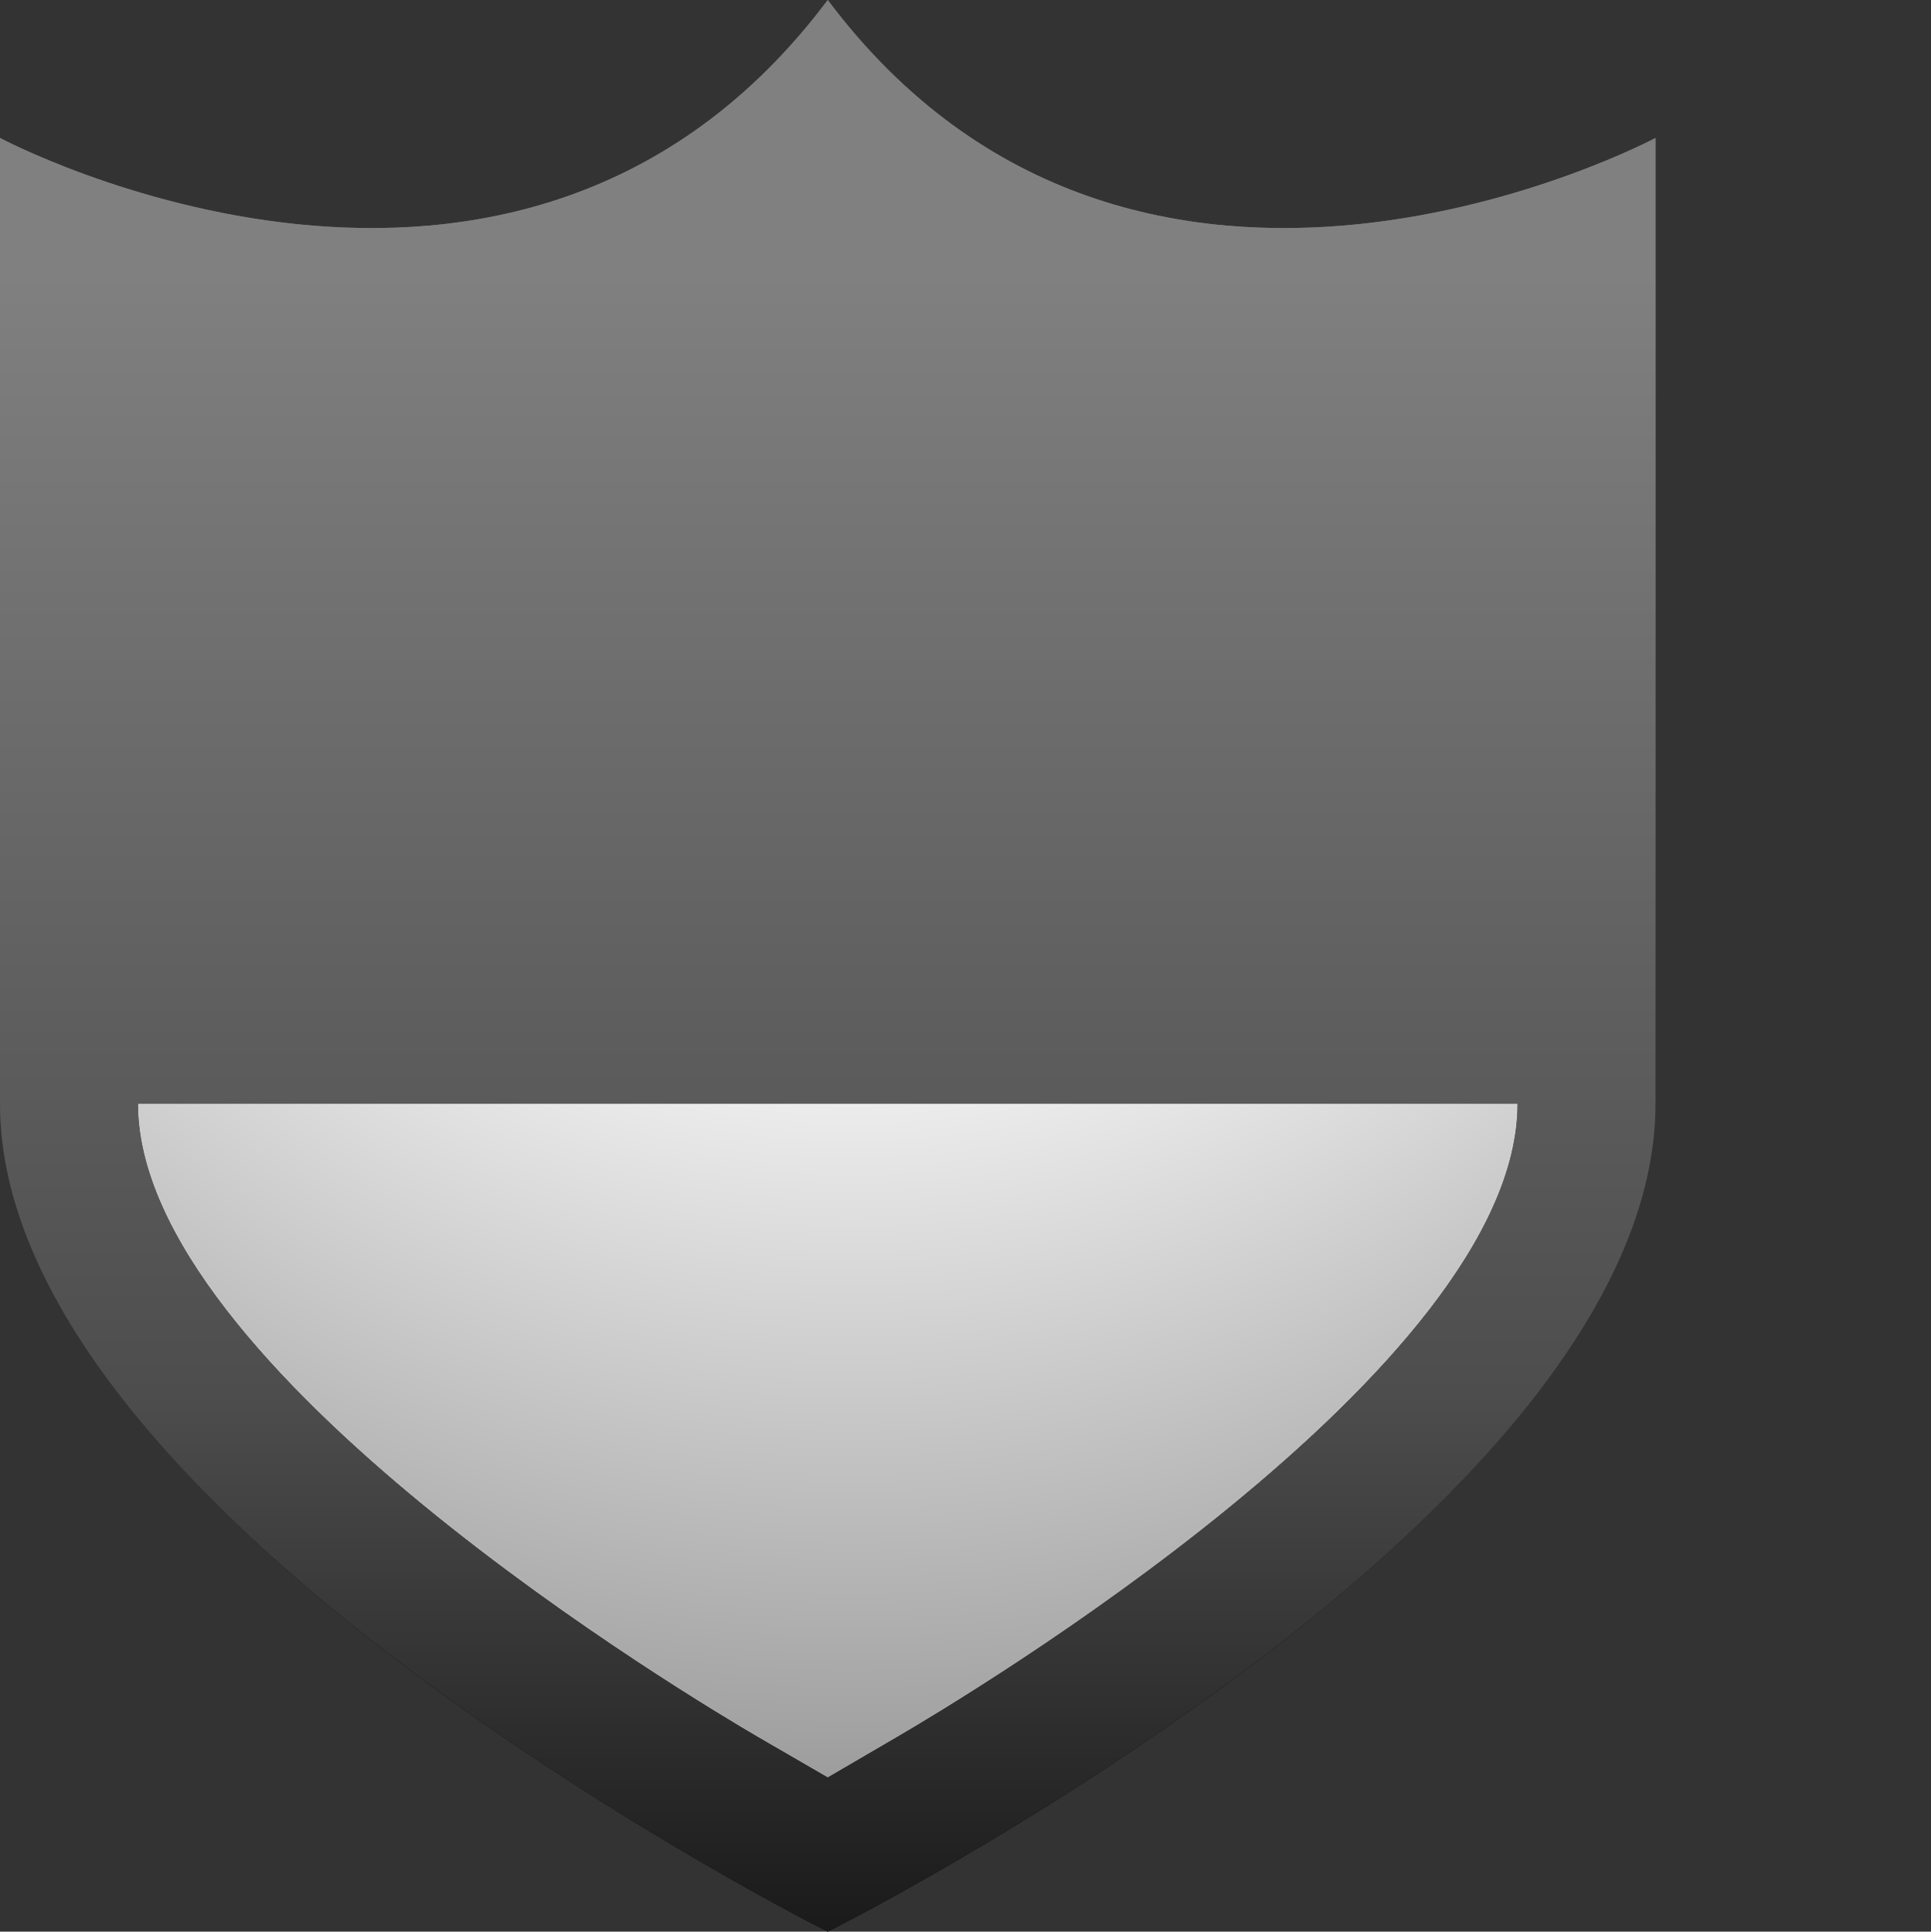 <?xml version="1.0" encoding="utf-8"?>
<!-- Generator: Adobe Illustrator 15.1.0, SVG Export Plug-In . SVG Version: 6.00 Build 0)  -->
<!DOCTYPE svg PUBLIC "-//W3C//DTD SVG 1.1//EN" "http://www.w3.org/Graphics/SVG/1.1/DTD/svg11.dtd">
<svg version="1.1" id="Layer_1" xmlns="http://www.w3.org/2000/svg" xmlns:xlink="http://www.w3.org/1999/xlink" x="0px" y="0px"
	 width="13.997px" height="14px" viewBox="0 0 13.997 14" enable-background="new 0 0 13.997 14" xml:space="preserve">
<rect x="0" y="0" width="13.997" height="14" fill="#333333" stroke="none"/>
<g>
	<g>
		
			<radialGradient id="SVGID_1_" cx="286.666" cy="-1013.198" r="12.932" gradientTransform="matrix(1 0 0 -1 -280.5 -1011.5)" gradientUnits="userSpaceOnUse">
			<stop  offset="0.458" style="stop-color:#F2F2F2"/>
			<stop  offset="0.913" style="stop-color:#939393"/>
		</radialGradient>
		<path fill="url(#SVGID_1_)" d="M5.496,12.591C5.037,12.323,1,9.922,1,8V2.52l1.096,0.104c0.193,0.019,0.393,0.028,0.6,0.028
			c1.033,0,1.963-0.262,2.764-0.779L6,1.521l0.543,0.352c0.799,0.518,1.729,0.779,2.764,0.779c0.205,0,0.404-0.01,0.598-0.028
			L11,2.52V8c0,1.922-4.039,4.323-4.5,4.591L6,12.883L5.496,12.591z"/>
	</g>
	<g>
		<g>
			
				<linearGradient id="SVGID_2_" gradientUnits="userSpaceOnUse" x1="286.5" y1="-1011.5" x2="286.5" y2="-1025.501" gradientTransform="matrix(1 0 0 -1 -280.5 -1011.5)">
				<stop  offset="0.276" style="stop-color:#777777"/>
				<stop  offset="0.847" style="stop-color:#000000"/>
			</linearGradient>
			<path fill="url(#SVGID_2_)" d="M6,0C3.75,3,0,1,0,1s0,0,0,7c0,3,6,6,6,6s6-3,6-6c0-7,0-7,0-7S8.25,3,6,0z M11,8
				c0,1.922-4.039,4.323-4.5,4.591L6,12.883l-0.504-0.292C5.037,12.323,1,9.922,1,8H11z"/>
		</g>
	</g>
</g>
<g>
	<g>
		
			<radialGradient id="SVGID_3_" cx="-1.833" cy="-633.698" r="12.931" gradientTransform="matrix(1 0 0 -1 8 -632)" gradientUnits="userSpaceOnUse">
			<stop  offset="0.458" style="stop-color:#F2F2F2"/>
			<stop  offset="0.913" style="stop-color:#939393"/>
		</radialGradient>
		<path fill="url(#SVGID_3_)" d="M5.496,12.591C5.037,12.323,1,9.922,1,8V2.52l1.096,0.104c0.193,0.019,0.393,0.028,0.6,0.028
			c1.033,0,1.963-0.262,2.764-0.779L6,1.521l0.543,0.352c0.799,0.518,1.729,0.779,2.764,0.779c0.205,0,0.404-0.01,0.598-0.028
			L11,2.52V8c0,1.922-4.04,4.323-4.5,4.591L6,12.883L5.496,12.591z"/>
	</g>
	<g>
		<g>
			
				<linearGradient id="SVGID_4_" gradientUnits="userSpaceOnUse" x1="-2" y1="-632" x2="-2" y2="-646" gradientTransform="matrix(1 0 0 -1 8 -632)">
				<stop  offset="0.141" style="stop-color:#808080"/>
				<stop  offset="0.723" style="stop-color:#4D4D4D"/>
				<stop  offset="1" style="stop-color:#1A1A1A"/>
			</linearGradient>
			<path fill="url(#SVGID_4_)" d="M6,0C3.75,3,0,1,0,1s0,0,0,7c0,3,6,6,6,6s6-3,6-6c0-7,0-7,0-7S8.25,3,6,0z M11,8
				c0,1.922-4.04,4.323-4.5,4.591L6,12.883l-0.504-0.292C5.037,12.323,1,9.922,1,8H11z"/>
		</g>
	</g>
</g>
</svg>
